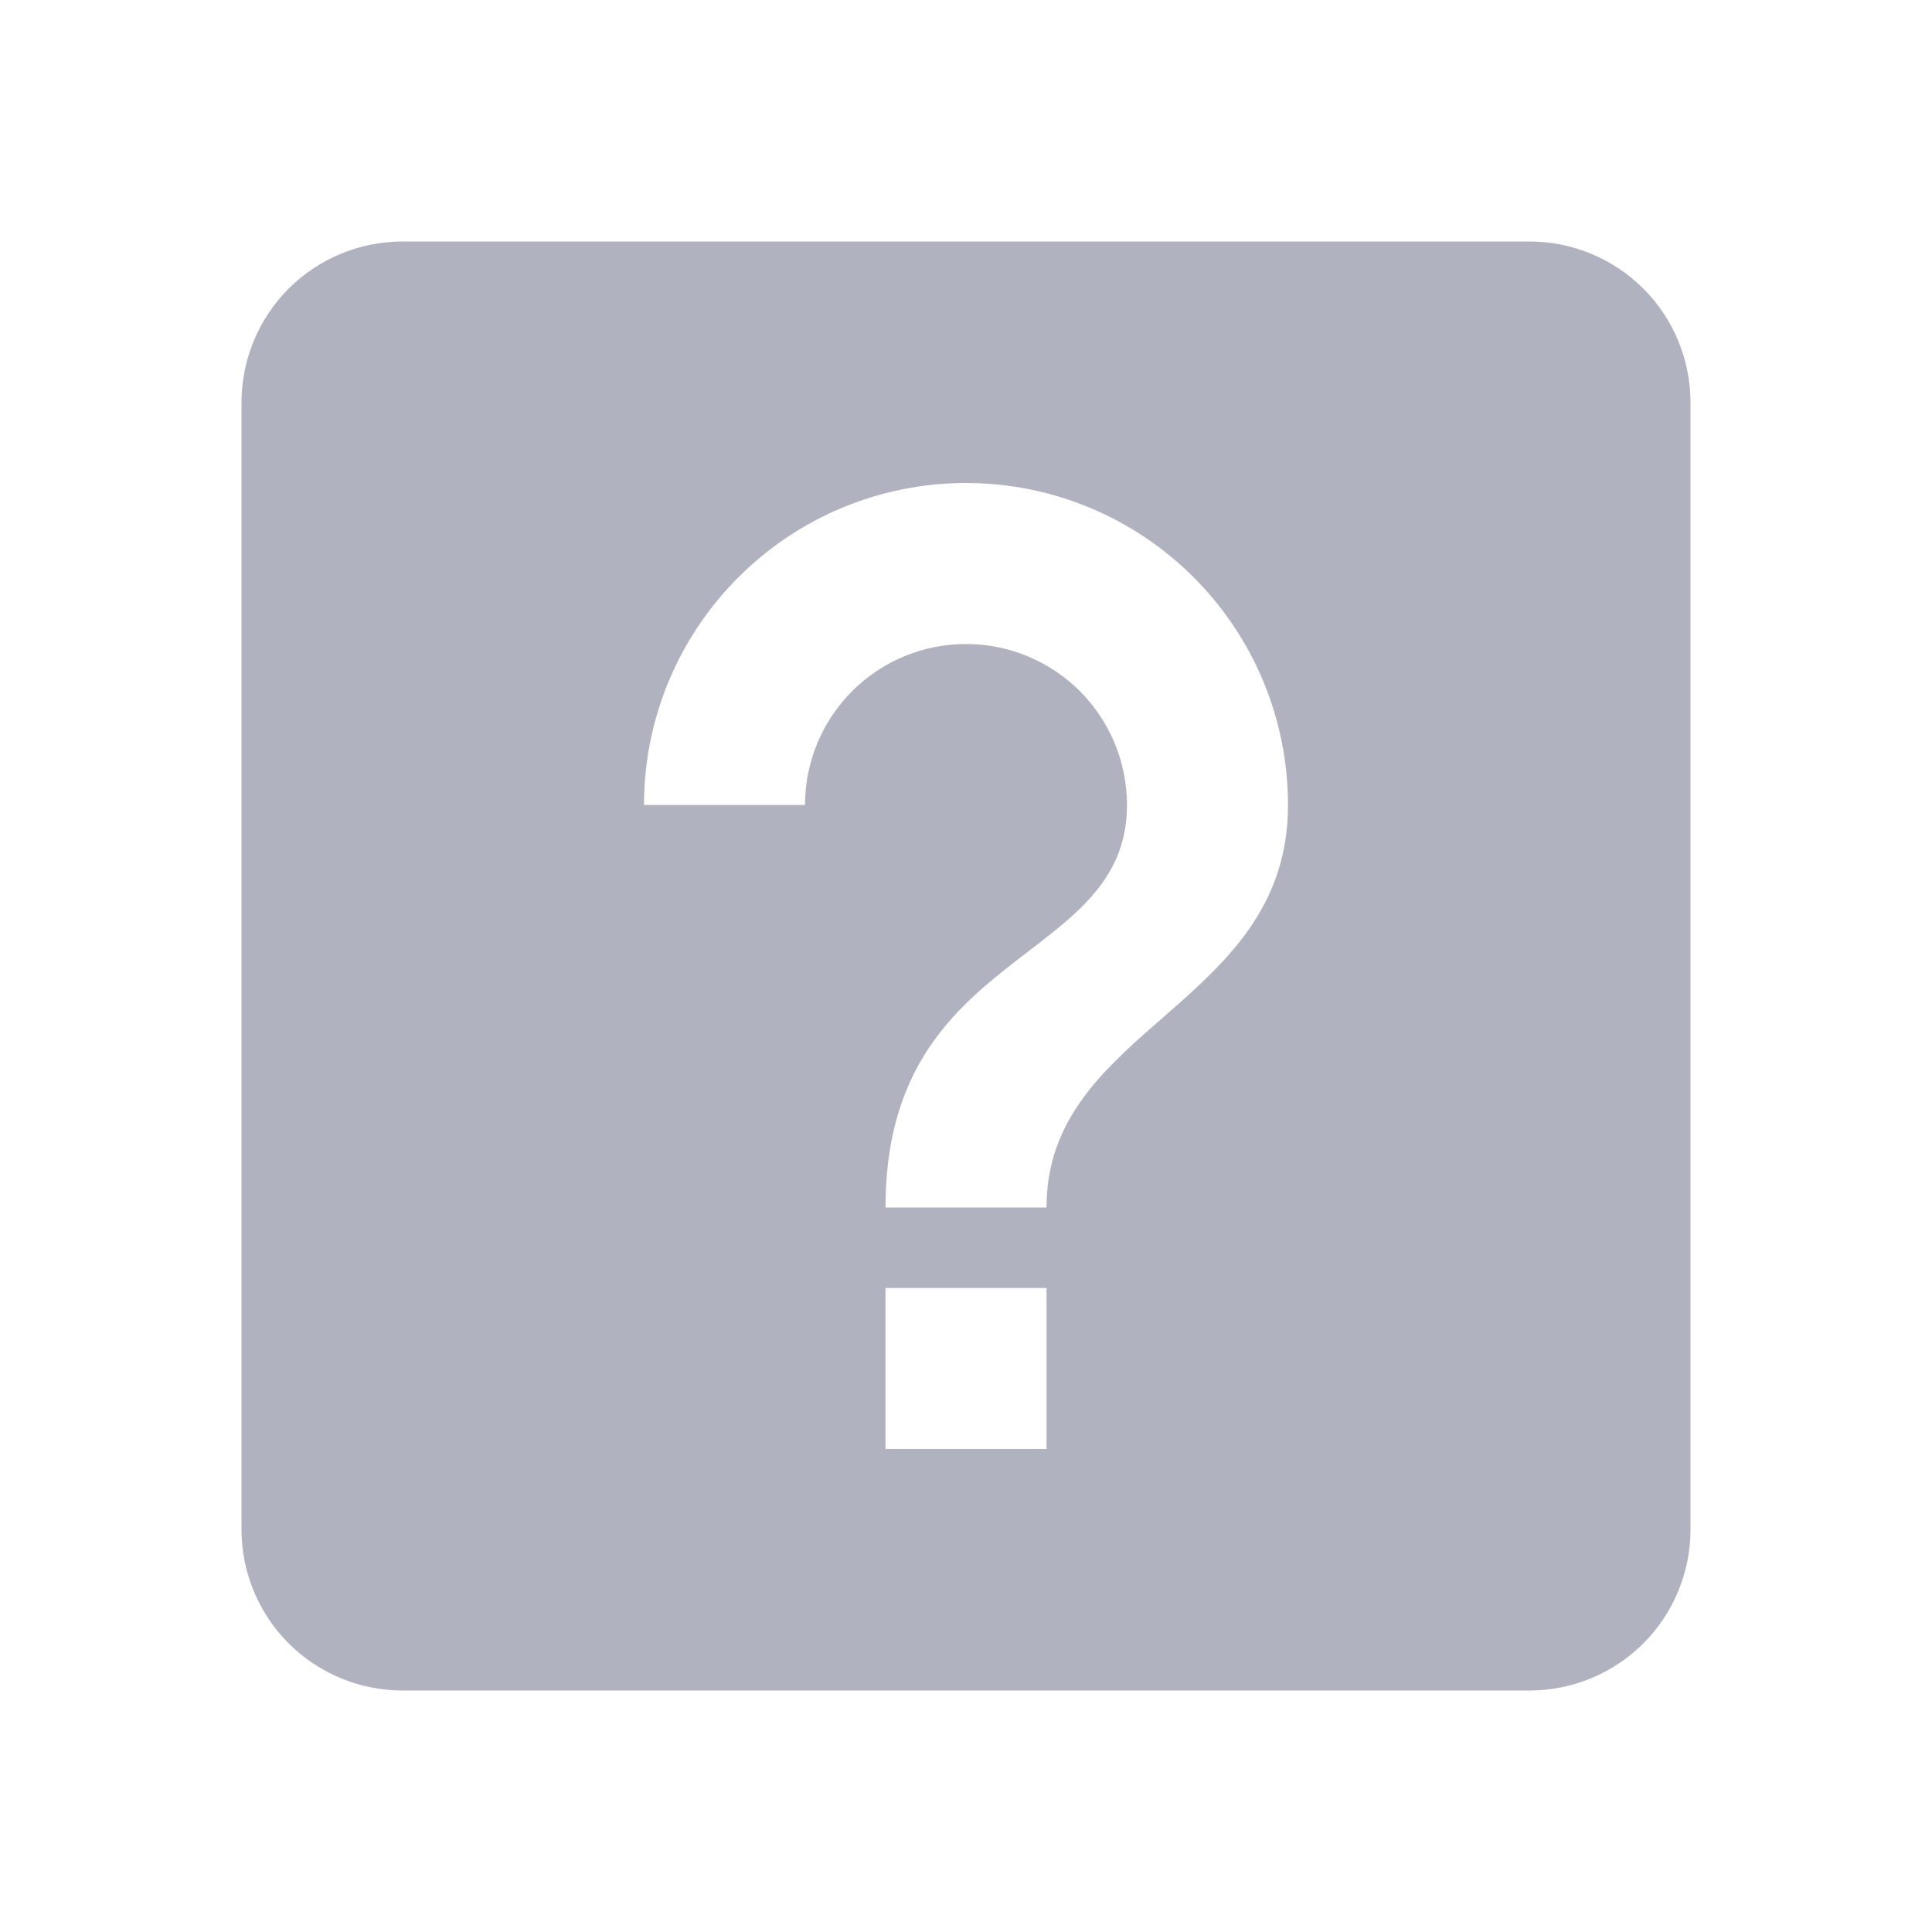 <svg width="18" height="18" viewBox="0 0 18 18" fill="none" xmlns="http://www.w3.org/2000/svg">
<path d="M8.25 13.5H9.75V12H8.25V13.5ZM9 4.5C8.204 4.5 7.441 4.816 6.879 5.379C6.316 5.941 6 6.704 6 7.5H7.5C7.5 7.102 7.658 6.721 7.939 6.439C8.221 6.158 8.602 6 9 6C9.398 6 9.779 6.158 10.061 6.439C10.342 6.721 10.5 7.102 10.5 7.5C10.5 9 8.25 8.812 8.25 11.25H9.75C9.75 9.562 12 9.375 12 7.5C12 6.704 11.684 5.941 11.121 5.379C10.559 4.816 9.796 4.5 9 4.5ZM3.75 2.25H14.25C14.648 2.25 15.029 2.408 15.311 2.689C15.592 2.971 15.75 3.352 15.75 3.75V14.25C15.75 14.648 15.592 15.029 15.311 15.311C15.029 15.592 14.648 15.75 14.25 15.75H3.75C3.352 15.75 2.971 15.592 2.689 15.311C2.408 15.029 2.25 14.648 2.25 14.25V3.75C2.25 3.352 2.408 2.971 2.689 2.689C2.971 2.408 3.352 2.25 3.75 2.25Z" fill="#B0B3BF"/>
</svg>
